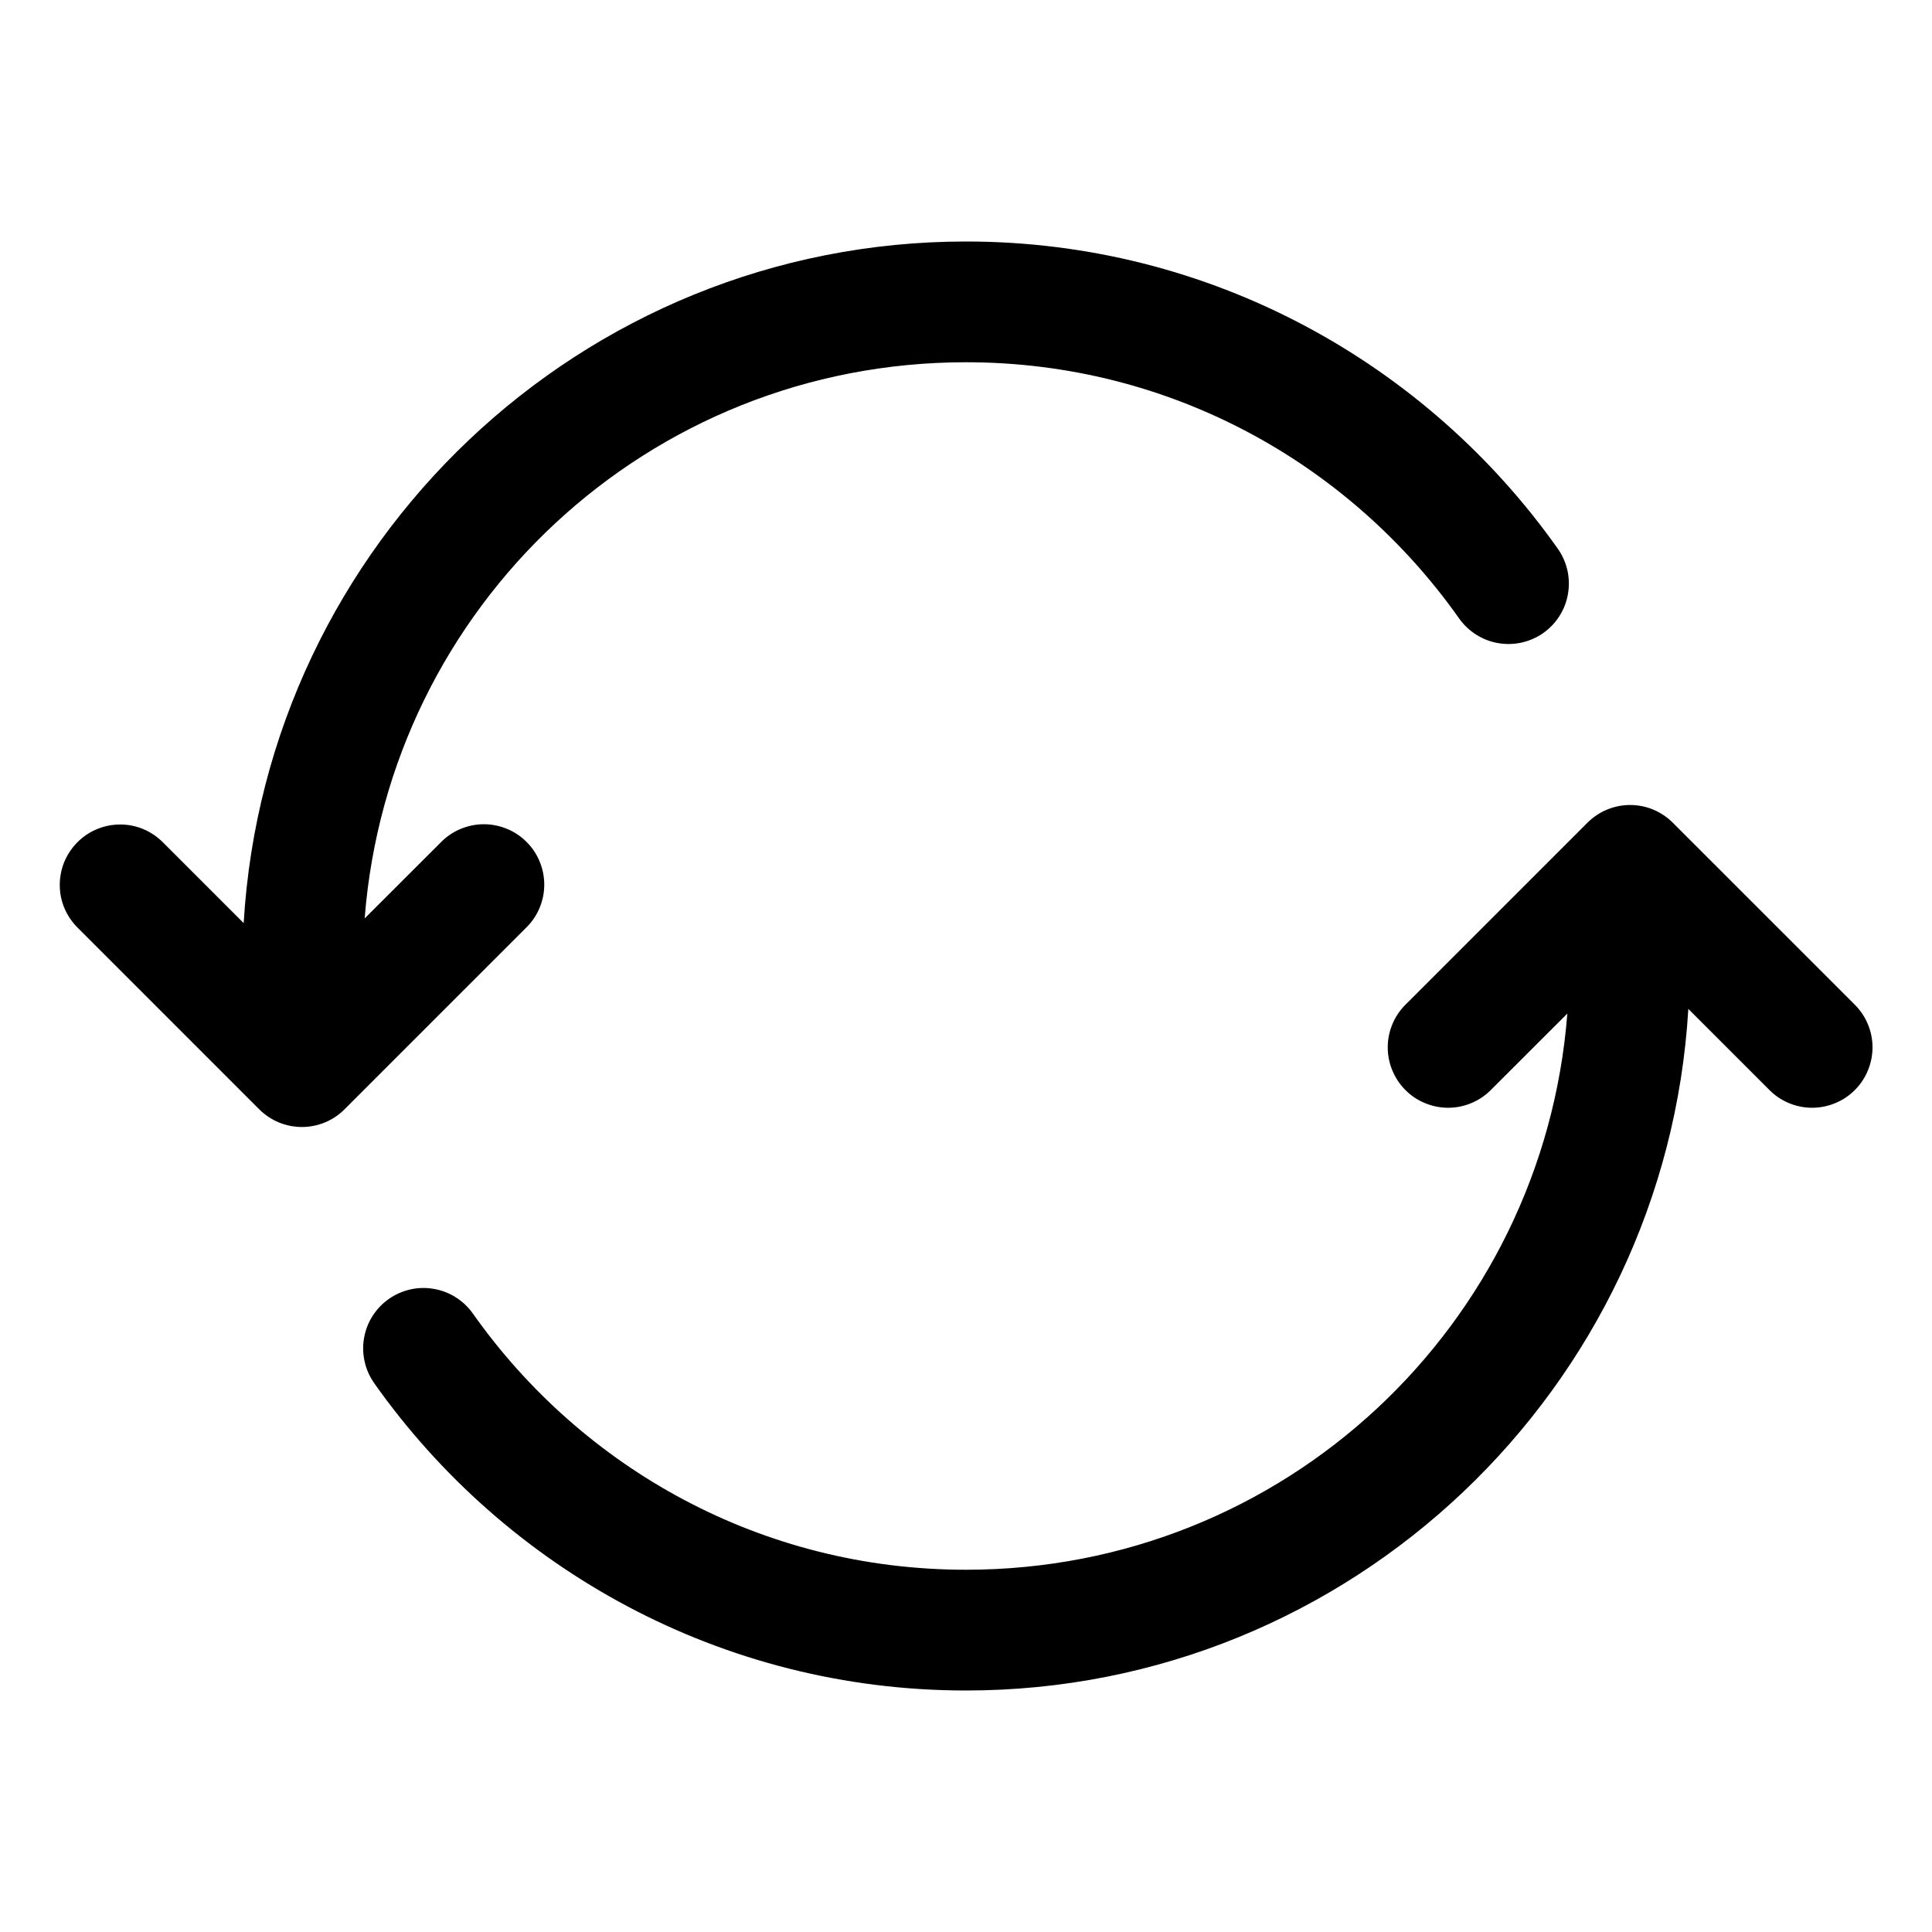 <svg width="32" height="32" viewBox="0 0 24 24" fill="black" xmlns="http://www.w3.org/2000/svg">
<path d="M12 3C7.218 3 3.306 6.753 3.027 11.467L2.03 10.47C1.96 10.398 1.877 10.341 1.784 10.301C1.692 10.262 1.593 10.242 1.492 10.242C1.343 10.242 1.197 10.287 1.073 10.37C0.95 10.454 0.854 10.572 0.797 10.71C0.741 10.849 0.728 11.001 0.758 11.147C0.789 11.293 0.863 11.426 0.97 11.53L3.22 13.78C3.361 13.921 3.551 14 3.75 14C3.949 14 4.14 13.921 4.28 13.78L6.53 11.53C6.602 11.461 6.66 11.378 6.699 11.287C6.739 11.195 6.76 11.097 6.761 10.997C6.762 10.897 6.743 10.798 6.705 10.706C6.668 10.613 6.612 10.529 6.541 10.459C6.471 10.388 6.387 10.332 6.294 10.295C6.202 10.257 6.103 10.238 6.003 10.239C5.904 10.24 5.805 10.261 5.713 10.301C5.622 10.34 5.539 10.398 5.47 10.47L4.53 11.409C4.831 7.536 8.048 4.5 12 4.5C14.538 4.5 16.767 5.758 18.126 7.683C18.183 7.763 18.255 7.832 18.338 7.884C18.422 7.937 18.514 7.973 18.611 7.989C18.709 8.006 18.808 8.003 18.904 7.982C19 7.96 19.091 7.92 19.172 7.863C19.252 7.806 19.321 7.734 19.373 7.651C19.426 7.567 19.462 7.475 19.478 7.377C19.495 7.28 19.492 7.181 19.471 7.085C19.449 6.989 19.409 6.898 19.352 6.817C17.724 4.512 15.035 3 12 3ZM20.239 10C20.044 10.003 19.858 10.082 19.72 10.22L17.47 12.47C17.398 12.539 17.34 12.622 17.301 12.713C17.261 12.805 17.24 12.903 17.239 13.003C17.238 13.103 17.257 13.202 17.295 13.294C17.333 13.387 17.388 13.471 17.459 13.541C17.529 13.612 17.613 13.668 17.706 13.705C17.798 13.743 17.897 13.762 17.997 13.761C18.097 13.76 18.195 13.739 18.287 13.699C18.378 13.66 18.461 13.602 18.53 13.53L19.47 12.591C19.169 16.464 15.952 19.5 12 19.5C9.462 19.5 7.233 18.242 5.874 16.317C5.817 16.237 5.745 16.168 5.662 16.116C5.579 16.063 5.486 16.027 5.389 16.011C5.292 15.994 5.192 15.996 5.096 16.018C5 16.04 4.909 16.08 4.829 16.137C4.748 16.194 4.68 16.266 4.627 16.349C4.574 16.433 4.539 16.526 4.522 16.623C4.505 16.72 4.508 16.819 4.53 16.915C4.551 17.011 4.592 17.102 4.649 17.183C6.277 19.488 8.965 21 12 21C16.782 21 20.695 17.247 20.973 12.533L21.97 13.53C22.039 13.602 22.122 13.66 22.213 13.699C22.305 13.739 22.404 13.76 22.503 13.761C22.603 13.762 22.702 13.743 22.794 13.705C22.887 13.668 22.971 13.612 23.041 13.541C23.112 13.471 23.168 13.387 23.205 13.294C23.243 13.202 23.262 13.103 23.261 13.003C23.26 12.903 23.239 12.805 23.199 12.713C23.16 12.622 23.102 12.539 23.03 12.47L20.78 10.22C20.709 10.149 20.625 10.093 20.532 10.055C20.439 10.017 20.34 9.999 20.239 10Z" />
</svg>
